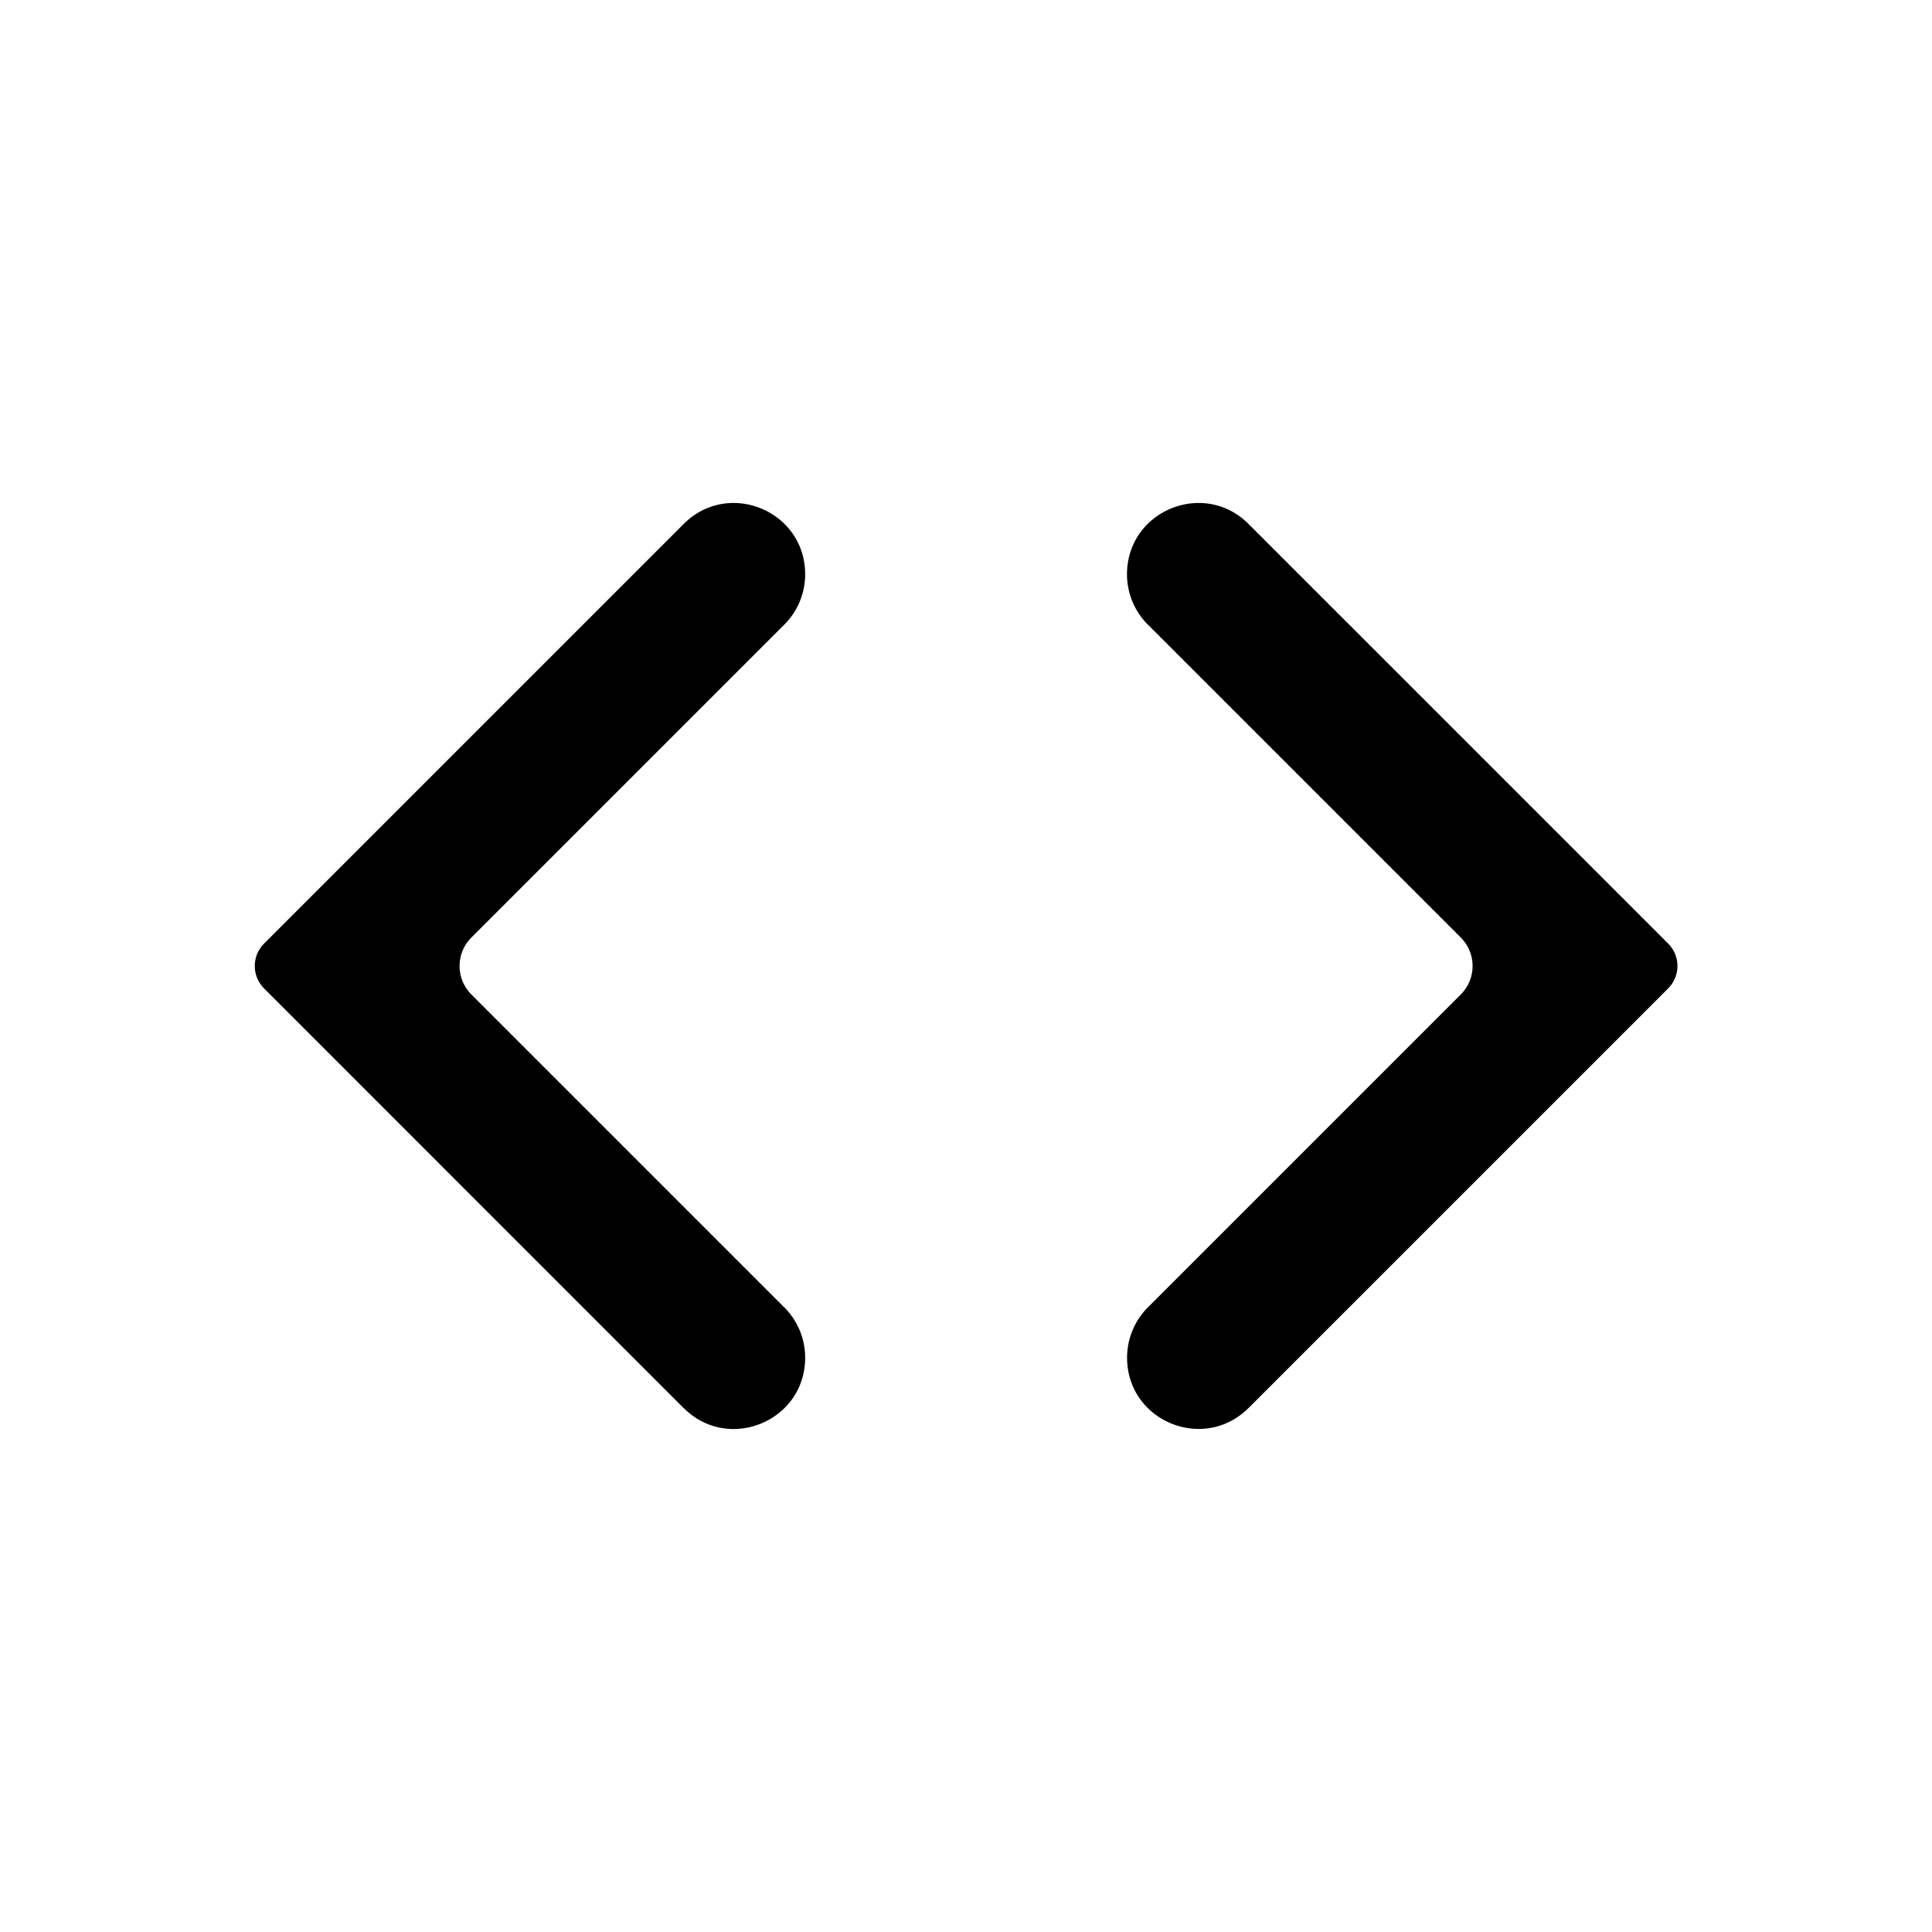 <svg xmlns="http://www.w3.org/2000/svg" width="24" height="24" fill="none" viewBox="0 0 24 24">
  <path fill="#000" d="M8.492 17.491 3.28 12.278a.394.394 0 0 1 0-.556l5.213-5.213c.557-.557 1.509-.163 1.509.625 0 .234-.093.46-.259.625l-3.887 3.887a.5.5 0 0 0 0 .708l3.887 3.887c.166.166.259.39.259.625 0 .788-.952 1.182-1.509.625Zm7.018 0 5.213-5.213a.394.394 0 0 0 0-.556L15.51 6.509c-.557-.557-1.51-.163-1.51.625 0 .234.093.46.259.625l3.887 3.887a.5.5 0 0 1 0 .708L14.26 16.24a.884.884 0 0 0-.259.625c0 .788.952 1.182 1.509.625Z"/>
</svg>
